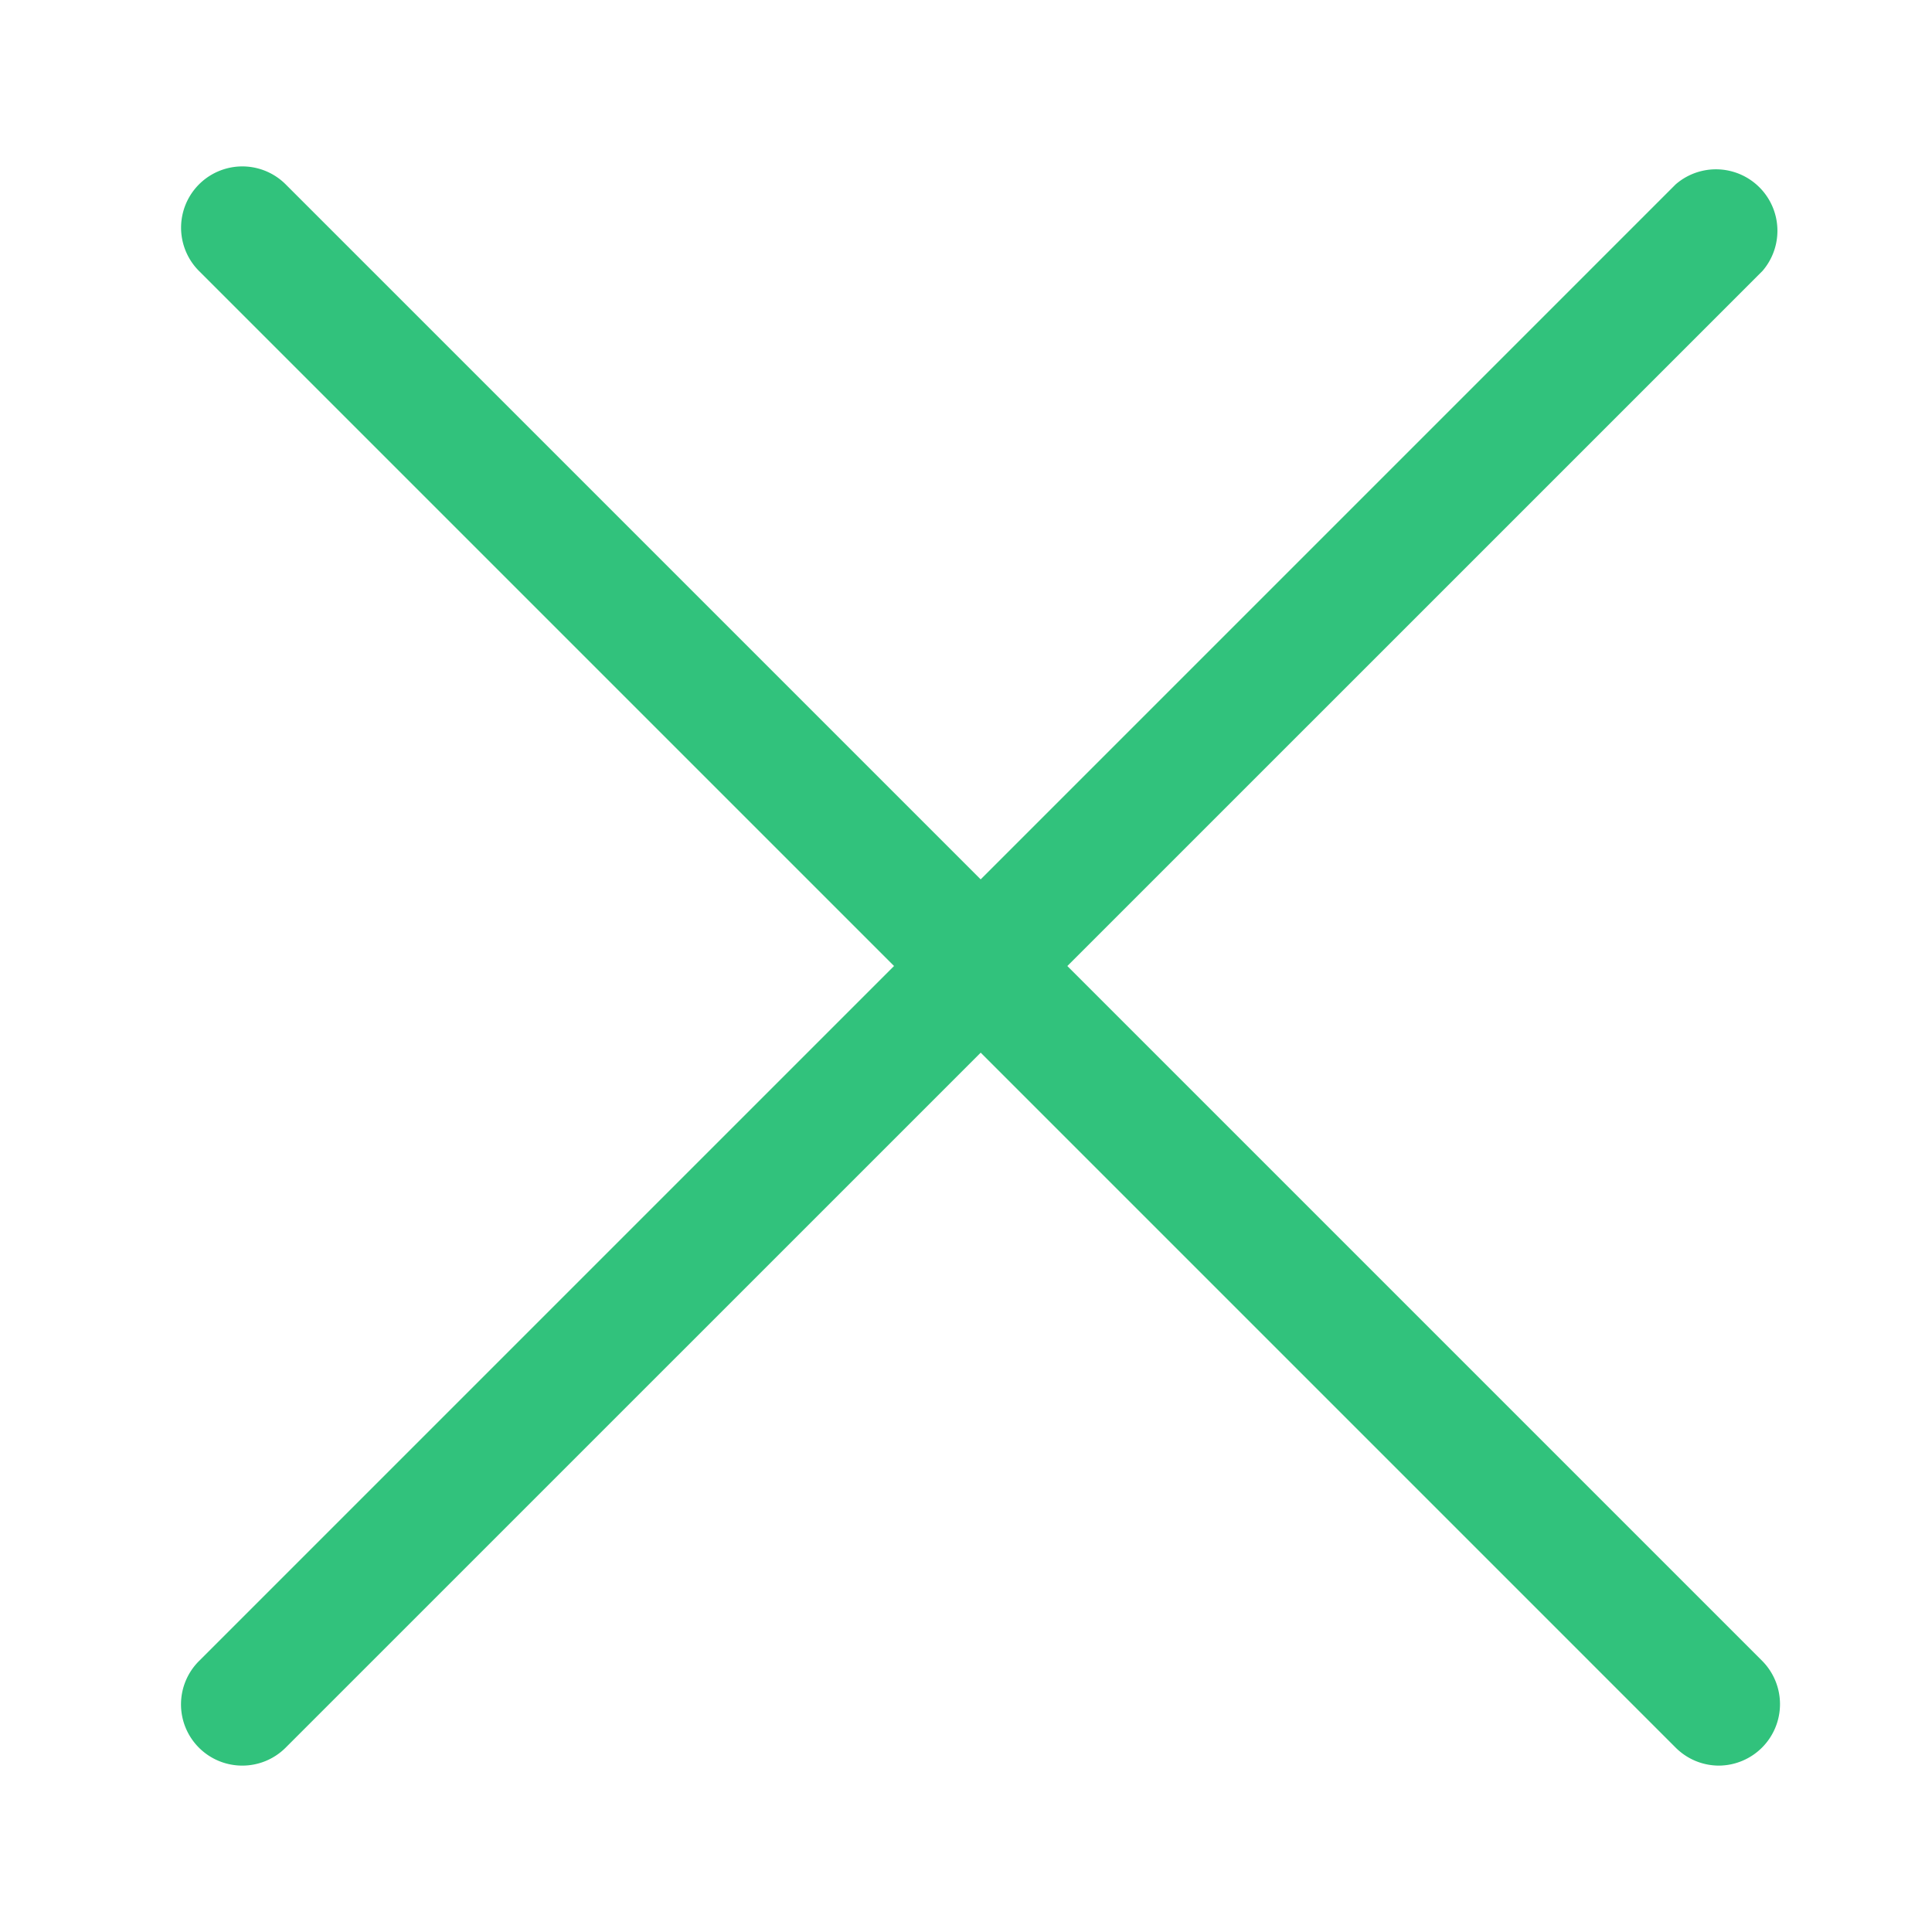 <?xml version="1.0" standalone="no"?><!DOCTYPE svg PUBLIC "-//W3C//DTD SVG 1.1//EN" "http://www.w3.org/Graphics/SVG/1.1/DTD/svg11.dtd"><svg t="1526625586024" class="icon" style="" viewBox="0 0 1024 1024" version="1.1" xmlns="http://www.w3.org/2000/svg" p-id="1050" xmlns:xlink="http://www.w3.org/1999/xlink" width="14" height="14"><defs><style type="text/css"></style></defs><path d="M911.104 935.808c-8.32 0-16.64-3.2-22.976-9.536L105.472 143.616a32.448 32.448 0 1 1 45.952-45.888l782.656 782.656a32.576 32.576 0 0 1-22.976 55.424" fill="#31c27c" p-id="1051"></path><path d="M128.448 935.808a32.448 32.448 0 0 1-22.976-55.424L888.128 97.728a32.576 32.576 0 0 1 46.016 45.888L151.424 926.272a32.448 32.448 0 0 1-22.976 9.536" fill="#31c27c" p-id="1052"></path></svg>